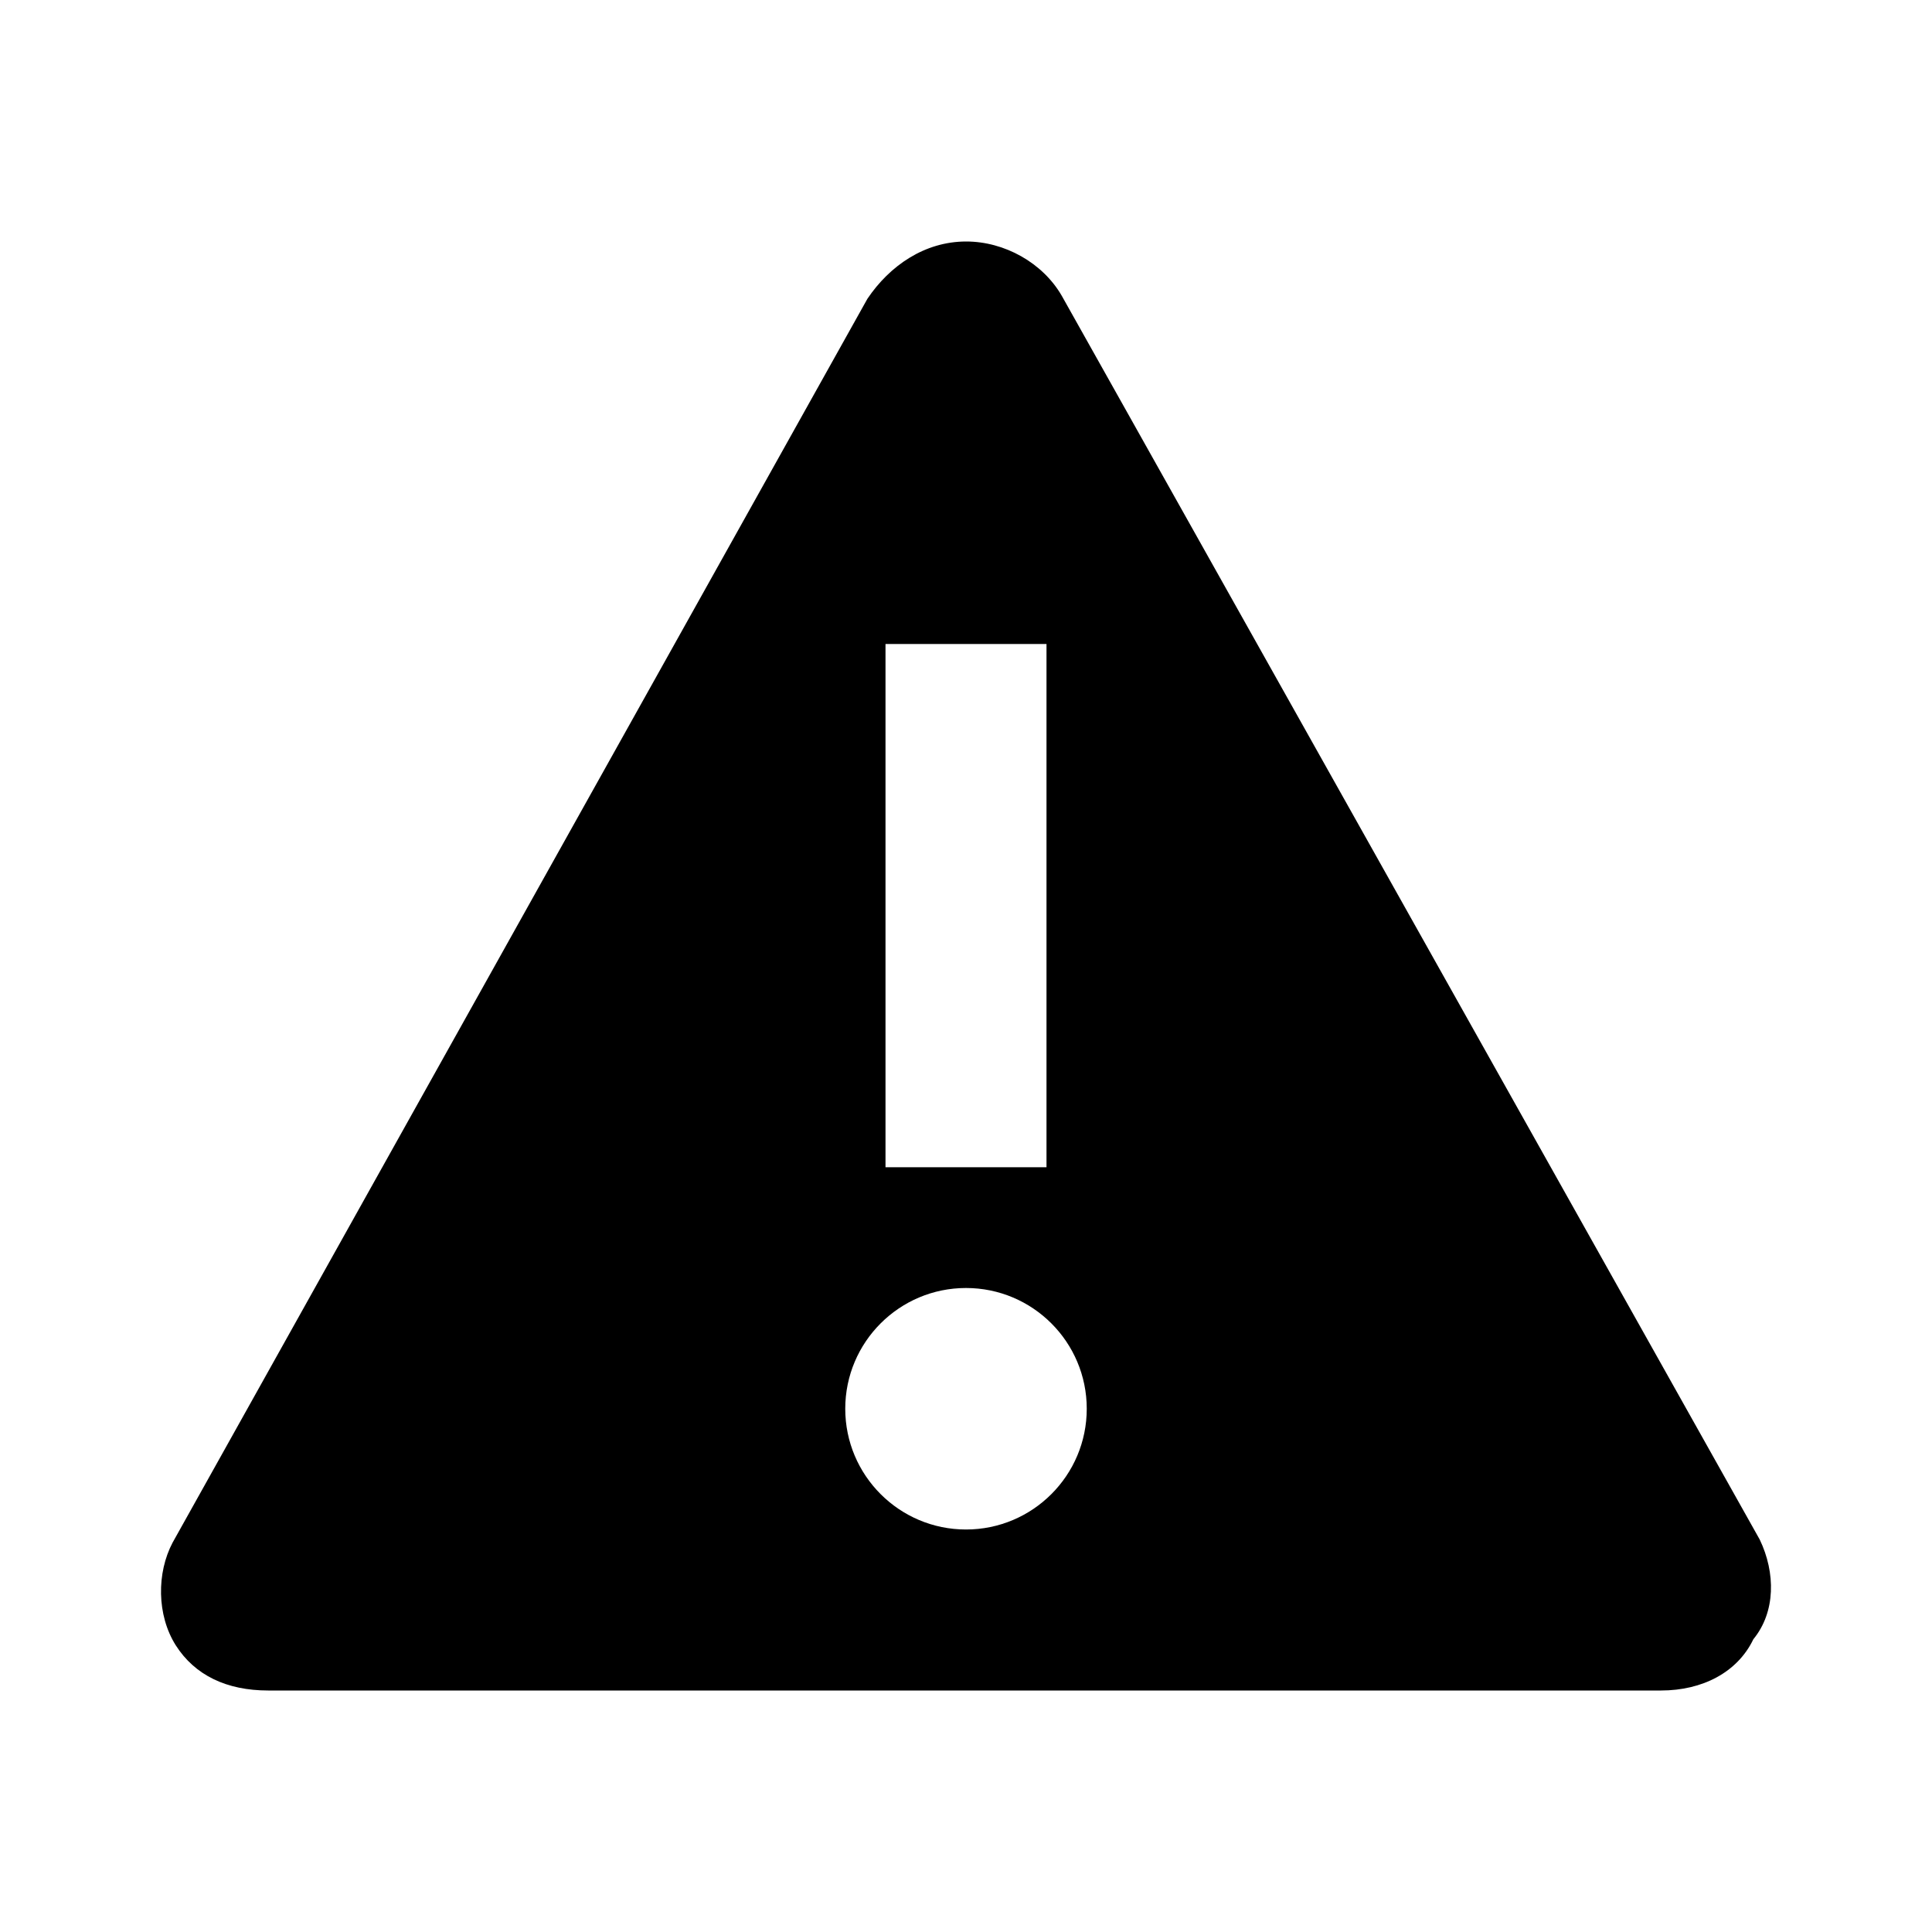<svg width="24" height="24" viewBox="0 0 24 24" fill="none" xmlns="http://www.w3.org/2000/svg">
<path fill-rule="evenodd" clip-rule="evenodd" d="M21.86 19.125L13.19 3.675C12.952 3.263 12.477 3 12.002 3C11.487 3 11.052 3.3 10.775 3.712L2.144 19.163C1.946 19.538 1.946 20.062 2.183 20.438C2.421 20.812 2.817 21 3.332 21H20.633C21.148 21 21.583 20.775 21.781 20.363C22.058 20.025 22.058 19.538 21.86 19.125ZM11 8H13V14.5H11V8ZM12 16C11.172 16 10.5 16.672 10.5 17.5C10.5 18.328 11.172 19 12 19C12.828 19 13.5 18.328 13.5 17.5C13.5 16.672 12.828 16 12 16Z" fill="currentColor"/>
</svg>
